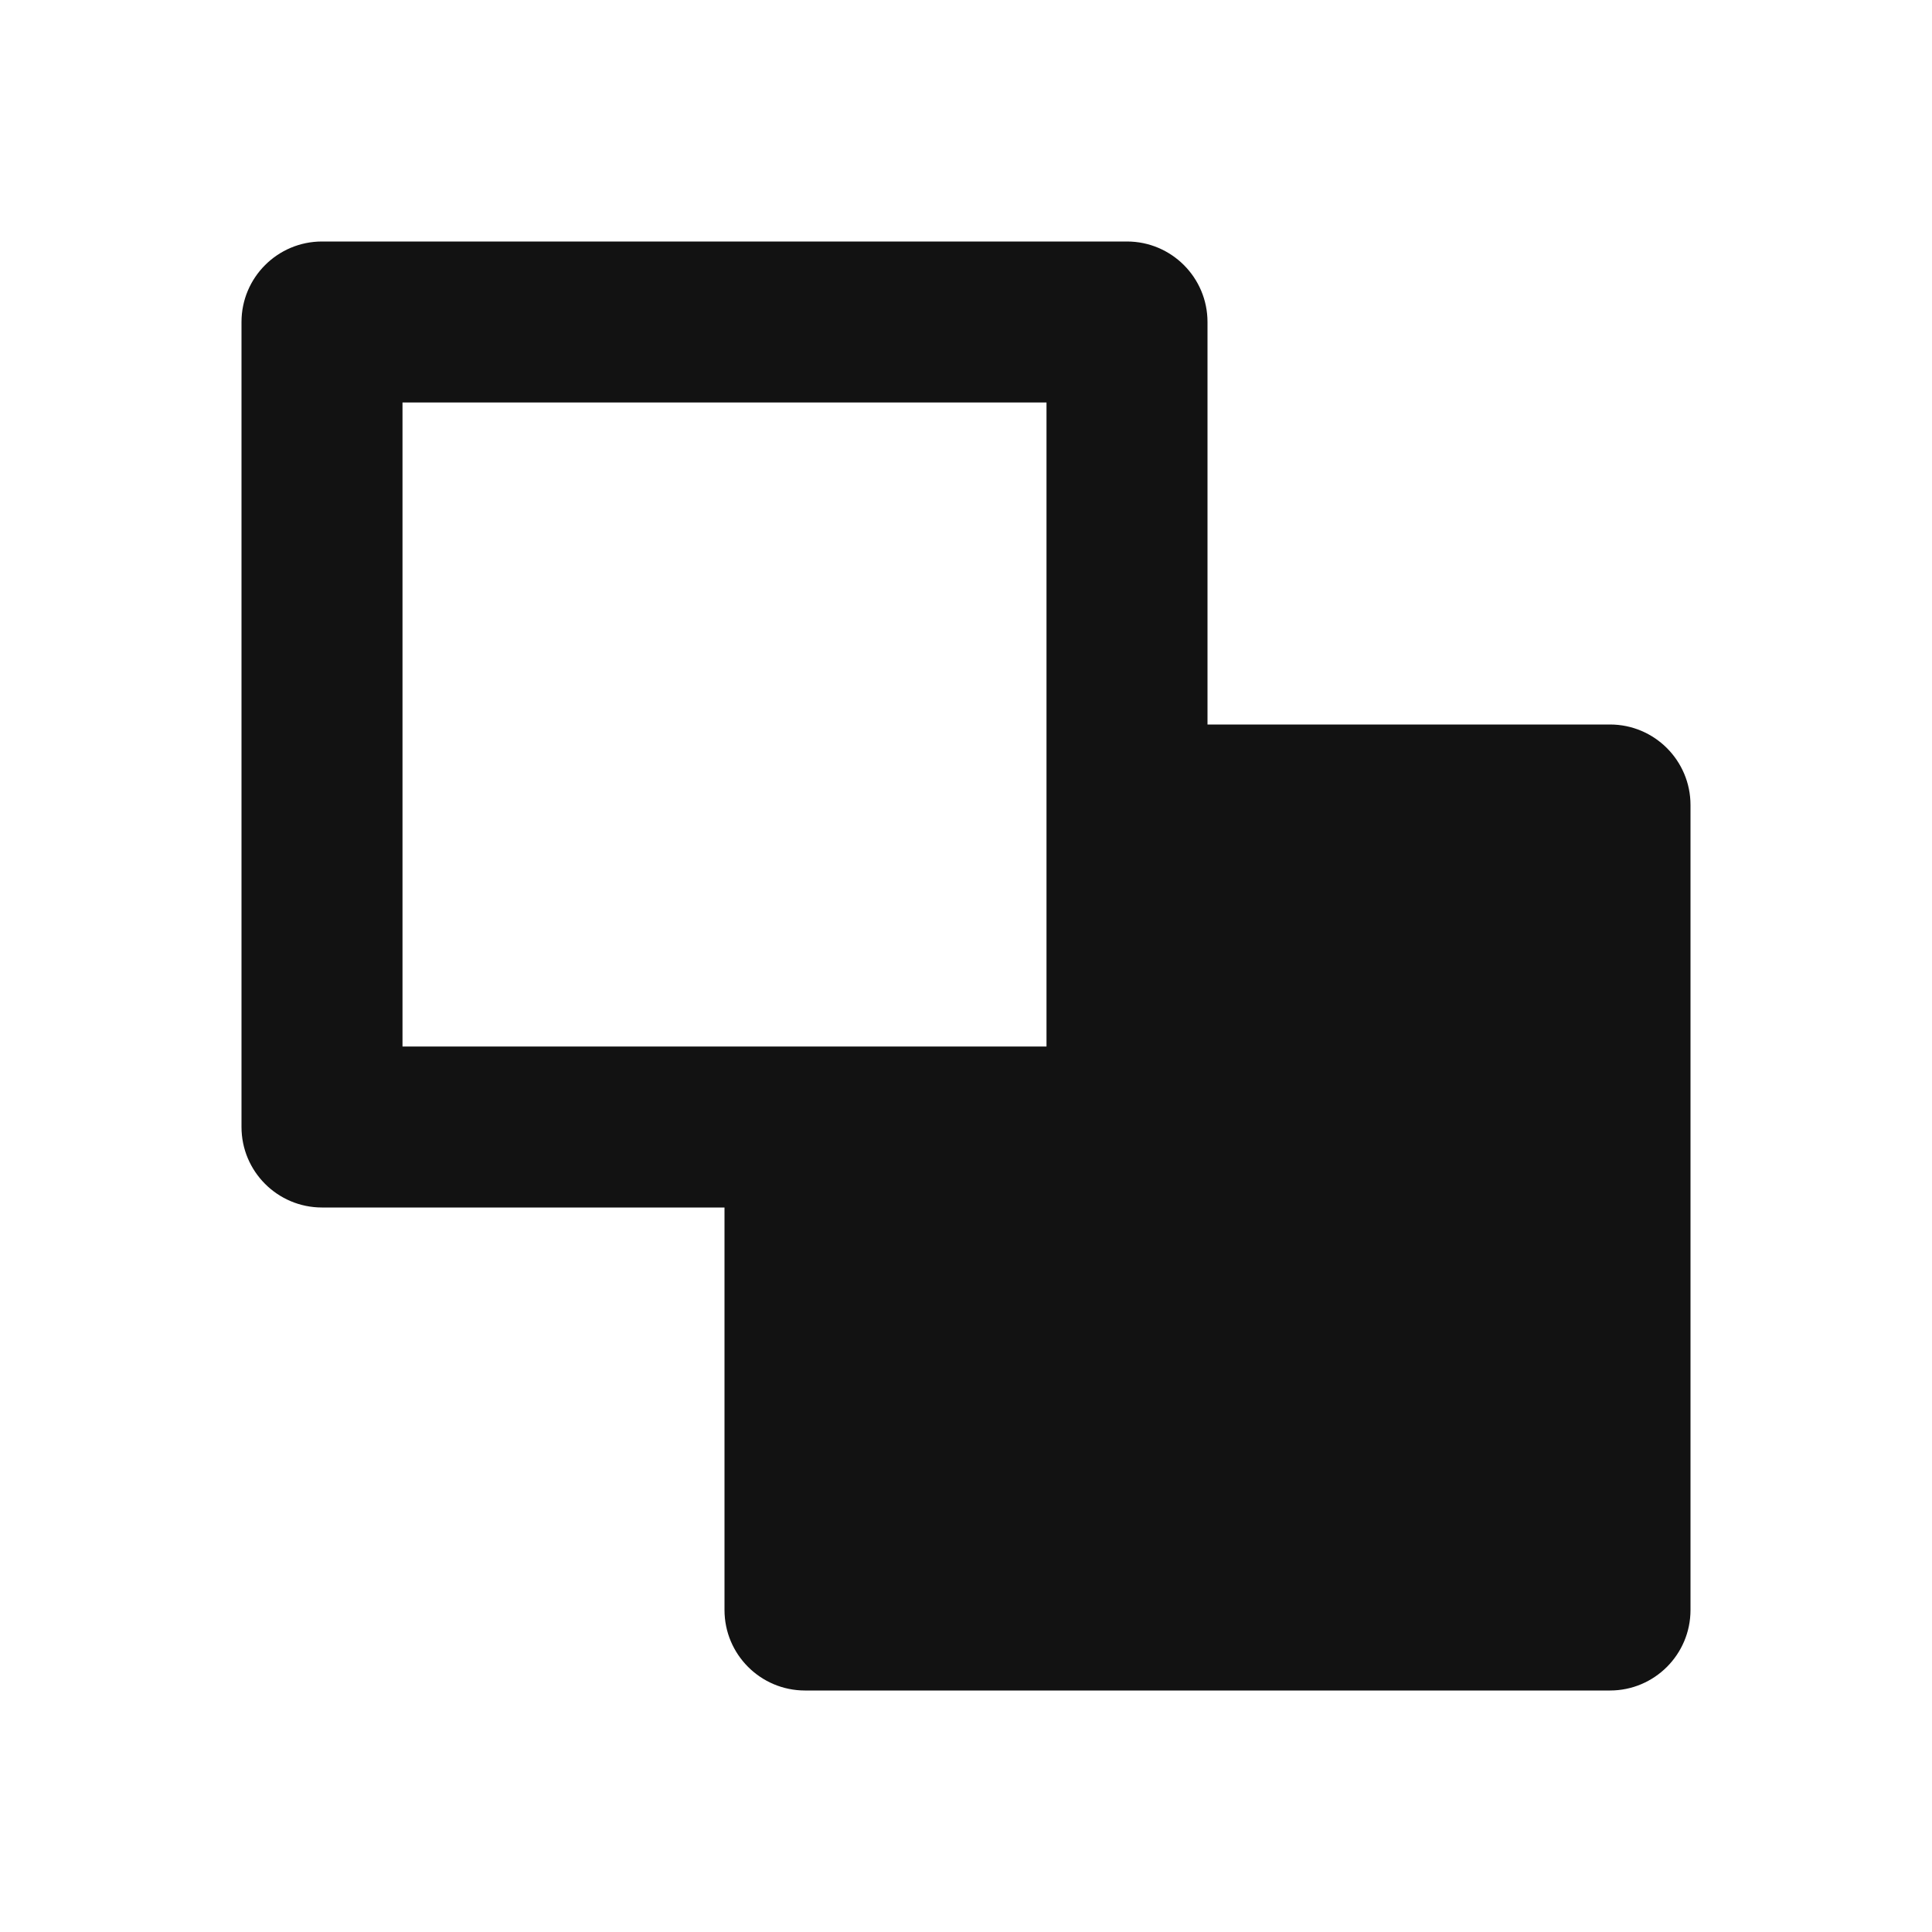 <svg width="24" height="24" viewBox="0 0 24 24" fill="none" xmlns="http://www.w3.org/2000/svg">
<g id="bring-forward" clip-path="url(#clip0_8_2754)">
<g id="Group">
<path id="Vector" d="M14 3C14.552 3 15 3.448 15 4V9H20C20.552 9 21 9.448 21 10V20C21 20.552 20.552 21 20 21H10C9.448 21 9 20.552 9 20V15H4C3.448 15 3 14.552 3 14V4C3 3.448 3.448 3 4 3H14ZM13 5H5V13H13V5Z" fill="#121212"/>
</g>
</g>
<defs>
<clipPath id="clip0_8_2754">
<rect width="24" height="24" fill="white"/>
</clipPath>
</defs>
</svg>
